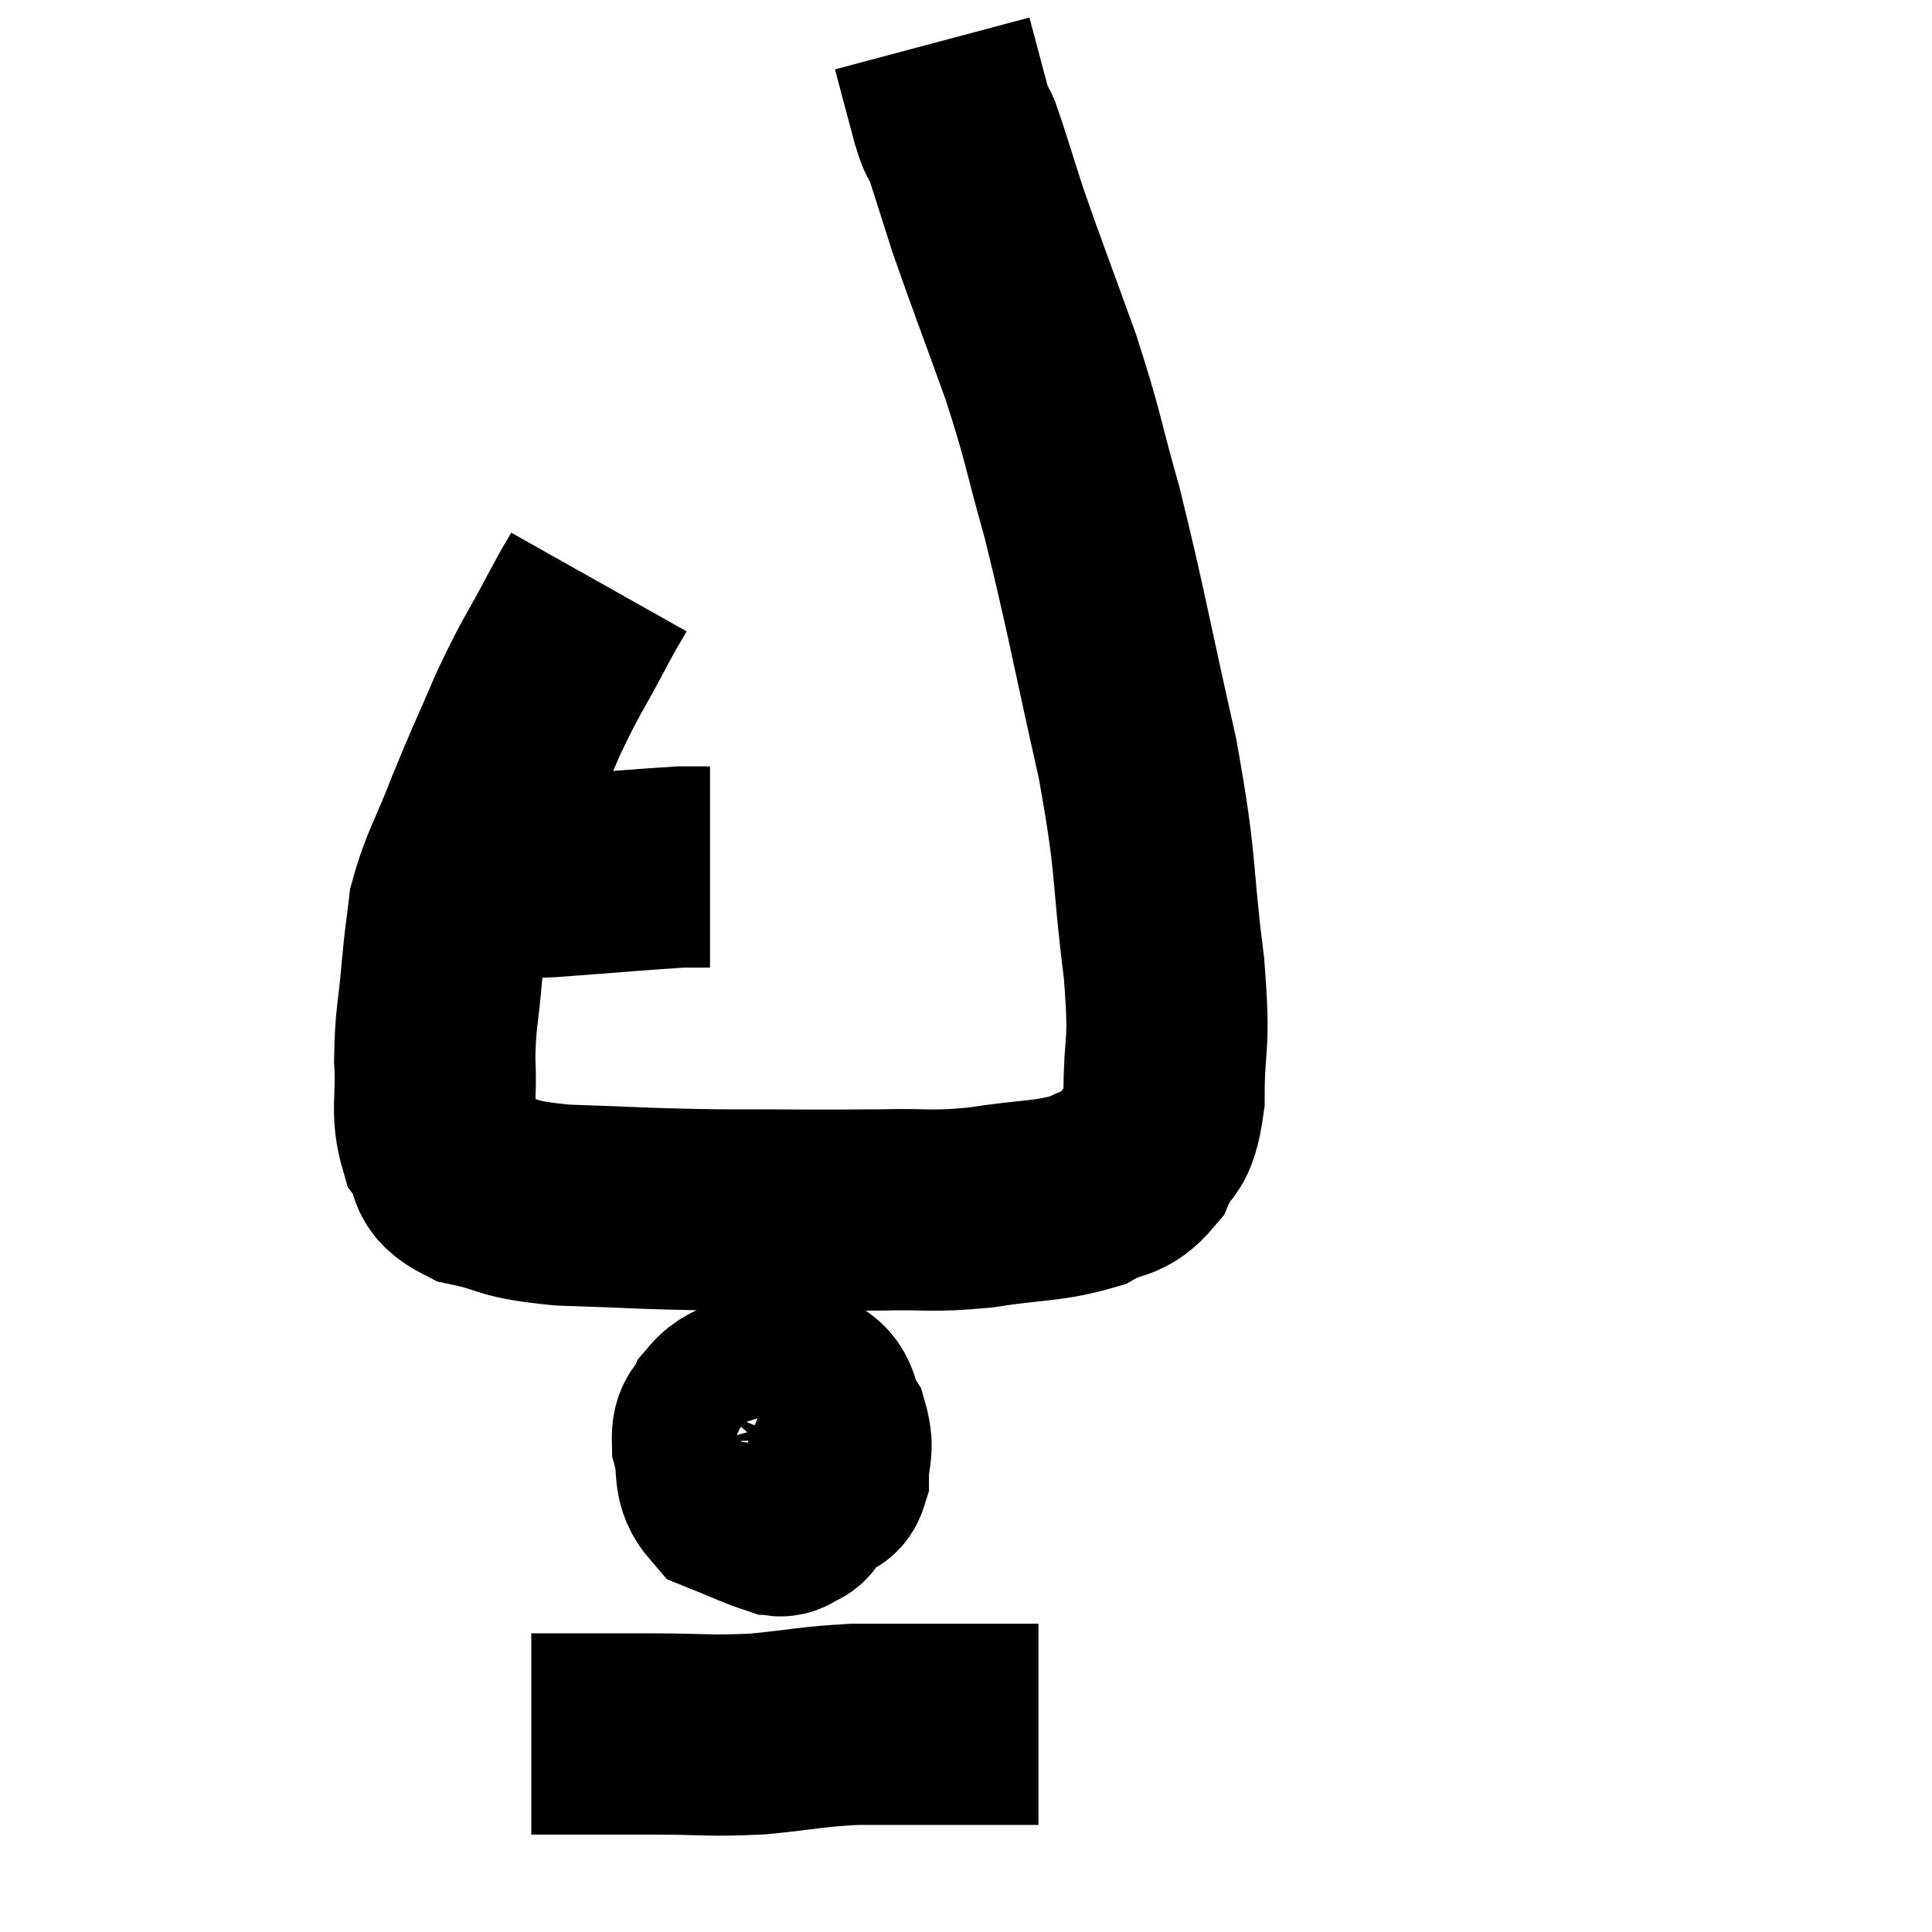 <svg width="48" height="48" viewBox="0 0 48 48" xmlns="http://www.w3.org/2000/svg"><path d="M 12 21.78 C 12.84 21.78, 12.45 21.84, 13.68 21.78 C 15.3 21.66, 15.93 21.6, 16.92 21.54 C 17.28 21.54, 17.46 21.54, 17.64 21.54 L 17.64 21.54" fill="none" stroke="black" stroke-width="5"></path><path d="M 14.88 14.46 C 14.61 14.94, 14.775 14.61, 14.34 15.42 C 13.74 16.56, 13.71 16.5, 13.14 17.7 C 12.6 18.96, 12.555 19.005, 12.06 20.22 C 11.61 21.39, 11.43 21.585, 11.16 22.56 C 11.07 23.34, 11.07 23.175, 10.98 24.12 C 10.89 25.23, 10.815 25.275, 10.8 26.34 C 10.86 27.36, 10.695 27.6, 10.92 28.38 C 11.31 28.92, 10.935 29.07, 11.7 29.46 C 12.84 29.7, 12.45 29.79, 13.98 29.94 C 15.9 30, 15.84 30.03, 17.82 30.06 C 19.86 30.06, 20.265 30.075, 21.9 30.06 C 23.13 30.03, 23.085 30.12, 24.36 30 C 25.68 29.79, 26.025 29.865, 27 29.58 C 27.63 29.22, 27.78 29.43, 28.26 28.86 C 28.59 28.08, 28.755 28.5, 28.92 27.3 C 28.92 25.68, 29.085 26.175, 28.92 24.06 C 28.59 21.45, 28.77 21.675, 28.26 18.84 C 27.57 15.78, 27.48 15.15, 26.88 12.72 C 26.37 10.92, 26.445 10.935, 25.86 9.12 C 25.2 7.29, 25.035 6.885, 24.54 5.46 C 24.21 4.44, 24.105 4.065, 23.88 3.42 C 23.76 3.15, 23.82 3.465, 23.64 2.88 C 23.4 1.98, 23.28 1.53, 23.16 1.08 C 23.16 1.08, 23.16 1.08, 23.16 1.08 L 23.16 1.08" fill="none" stroke="black" stroke-width="5"></path><path d="M 19.62 34.92 C 19.32 34.86, 19.305 34.59, 19.02 34.8 C 18.75 35.28, 18.435 35.295, 18.48 35.76 C 18.84 36.21, 18.765 36.435, 19.2 36.66 C 19.71 36.66, 19.875 36.66, 20.22 36.66 C 20.4 36.66, 20.49 36.945, 20.58 36.66 C 20.58 36.09, 20.73 36.045, 20.58 35.52 C 20.28 35.04, 20.445 34.785, 19.98 34.56 C 19.35 34.59, 19.215 34.485, 18.72 34.62 C 18.36 34.86, 18.255 34.8, 18 35.1 C 17.85 35.46, 17.685 35.31, 17.7 35.82 C 17.88 36.48, 17.67 36.69, 18.06 37.14 C 18.66 37.38, 18.9 37.5, 19.26 37.62 C 19.38 37.62, 19.35 37.71, 19.5 37.62 C 19.68 37.44, 19.695 37.65, 19.86 37.26 C 20.01 36.66, 20.1 36.495, 20.16 36.06 C 20.13 35.79, 20.235 35.775, 20.1 35.52 C 19.86 35.28, 19.845 35.175, 19.62 35.04 C 19.41 35.01, 19.335 34.995, 19.2 34.98 L 19.08 34.98" fill="none" stroke="black" stroke-width="5"></path><path d="M 13.2 43.08 C 13.8 43.08, 13.65 43.08, 14.4 43.08 C 15.3 43.08, 15.09 43.08, 16.2 43.08 C 17.52 43.08, 17.58 43.14, 18.84 43.08 C 20.04 42.96, 20.145 42.9, 21.24 42.84 C 22.23 42.84, 22.245 42.84, 23.22 42.84 C 24.18 42.84, 24.555 42.84, 25.14 42.84 C 25.35 42.84, 25.395 42.84, 25.56 42.84 L 25.8 42.84" fill="none" stroke="black" stroke-width="5"></path></svg>